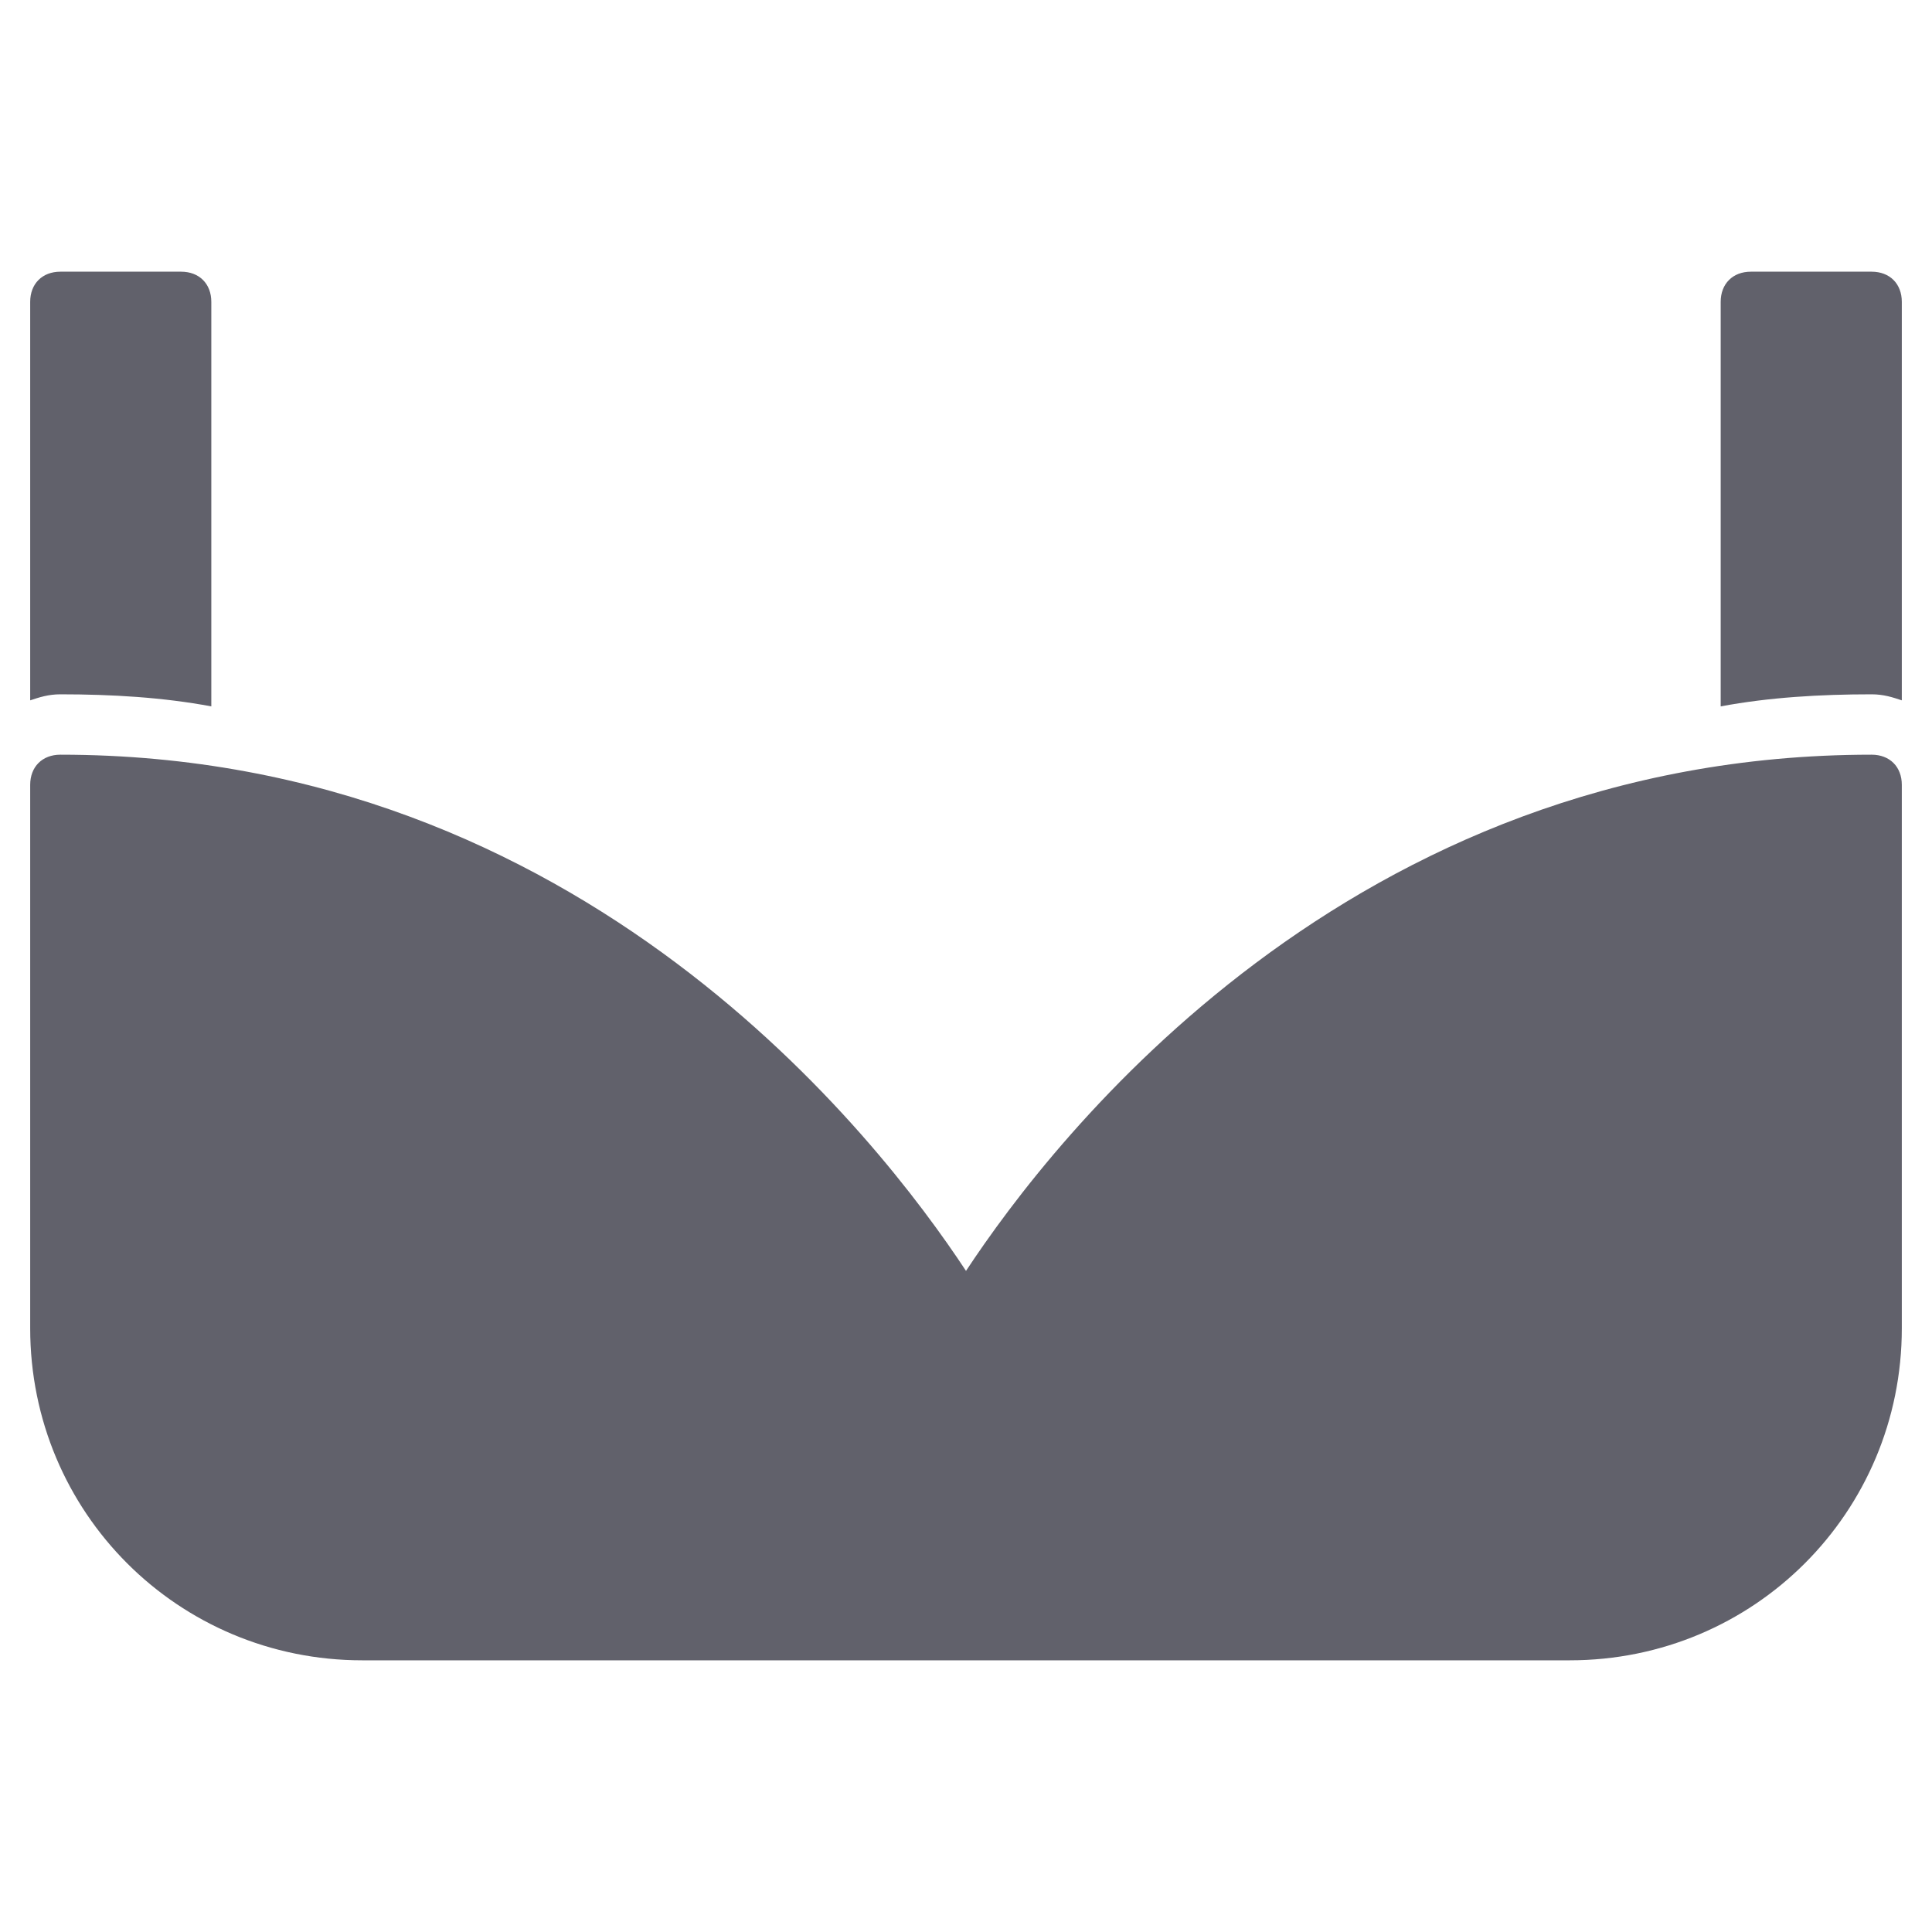 <svg xmlns="http://www.w3.org/2000/svg" height="64" width="64" viewBox="0 0 64 64"><title>bra 3</title><g fill="#61616b" class="nc-icon-wrapper"><path data-color="color-2" fill="#61616b" d="M2,23c1.7,0,3.4,0.1,5,0.4V10c0-0.6-0.4-1-1-1H2c-0.6,0-1,0.4-1,1v13.2C1.3,23.1,1.6,23,2,23 z"></path> <path data-color="color-2" fill="#61616b" d="M62,23c0.4,0,0.7,0.1,1,0.2V10c0-0.6-0.4-1-1-1h-4c-0.6,0-1,0.4-1,1v13.4 C58.6,23.1,60.3,23,62,23z"></path> <path fill="#61616b" d="M62,25c-17.3,0-27.1,12.7-30,17.1C29.1,37.7,19.3,25,2,25c-0.6,0-1,0.4-1,1v18c0,6.1,4.9,11,11,11h40 c6.1,0,11-4.9,11-11V26C63,25.4,62.6,25,62,25z"></path></g></svg>